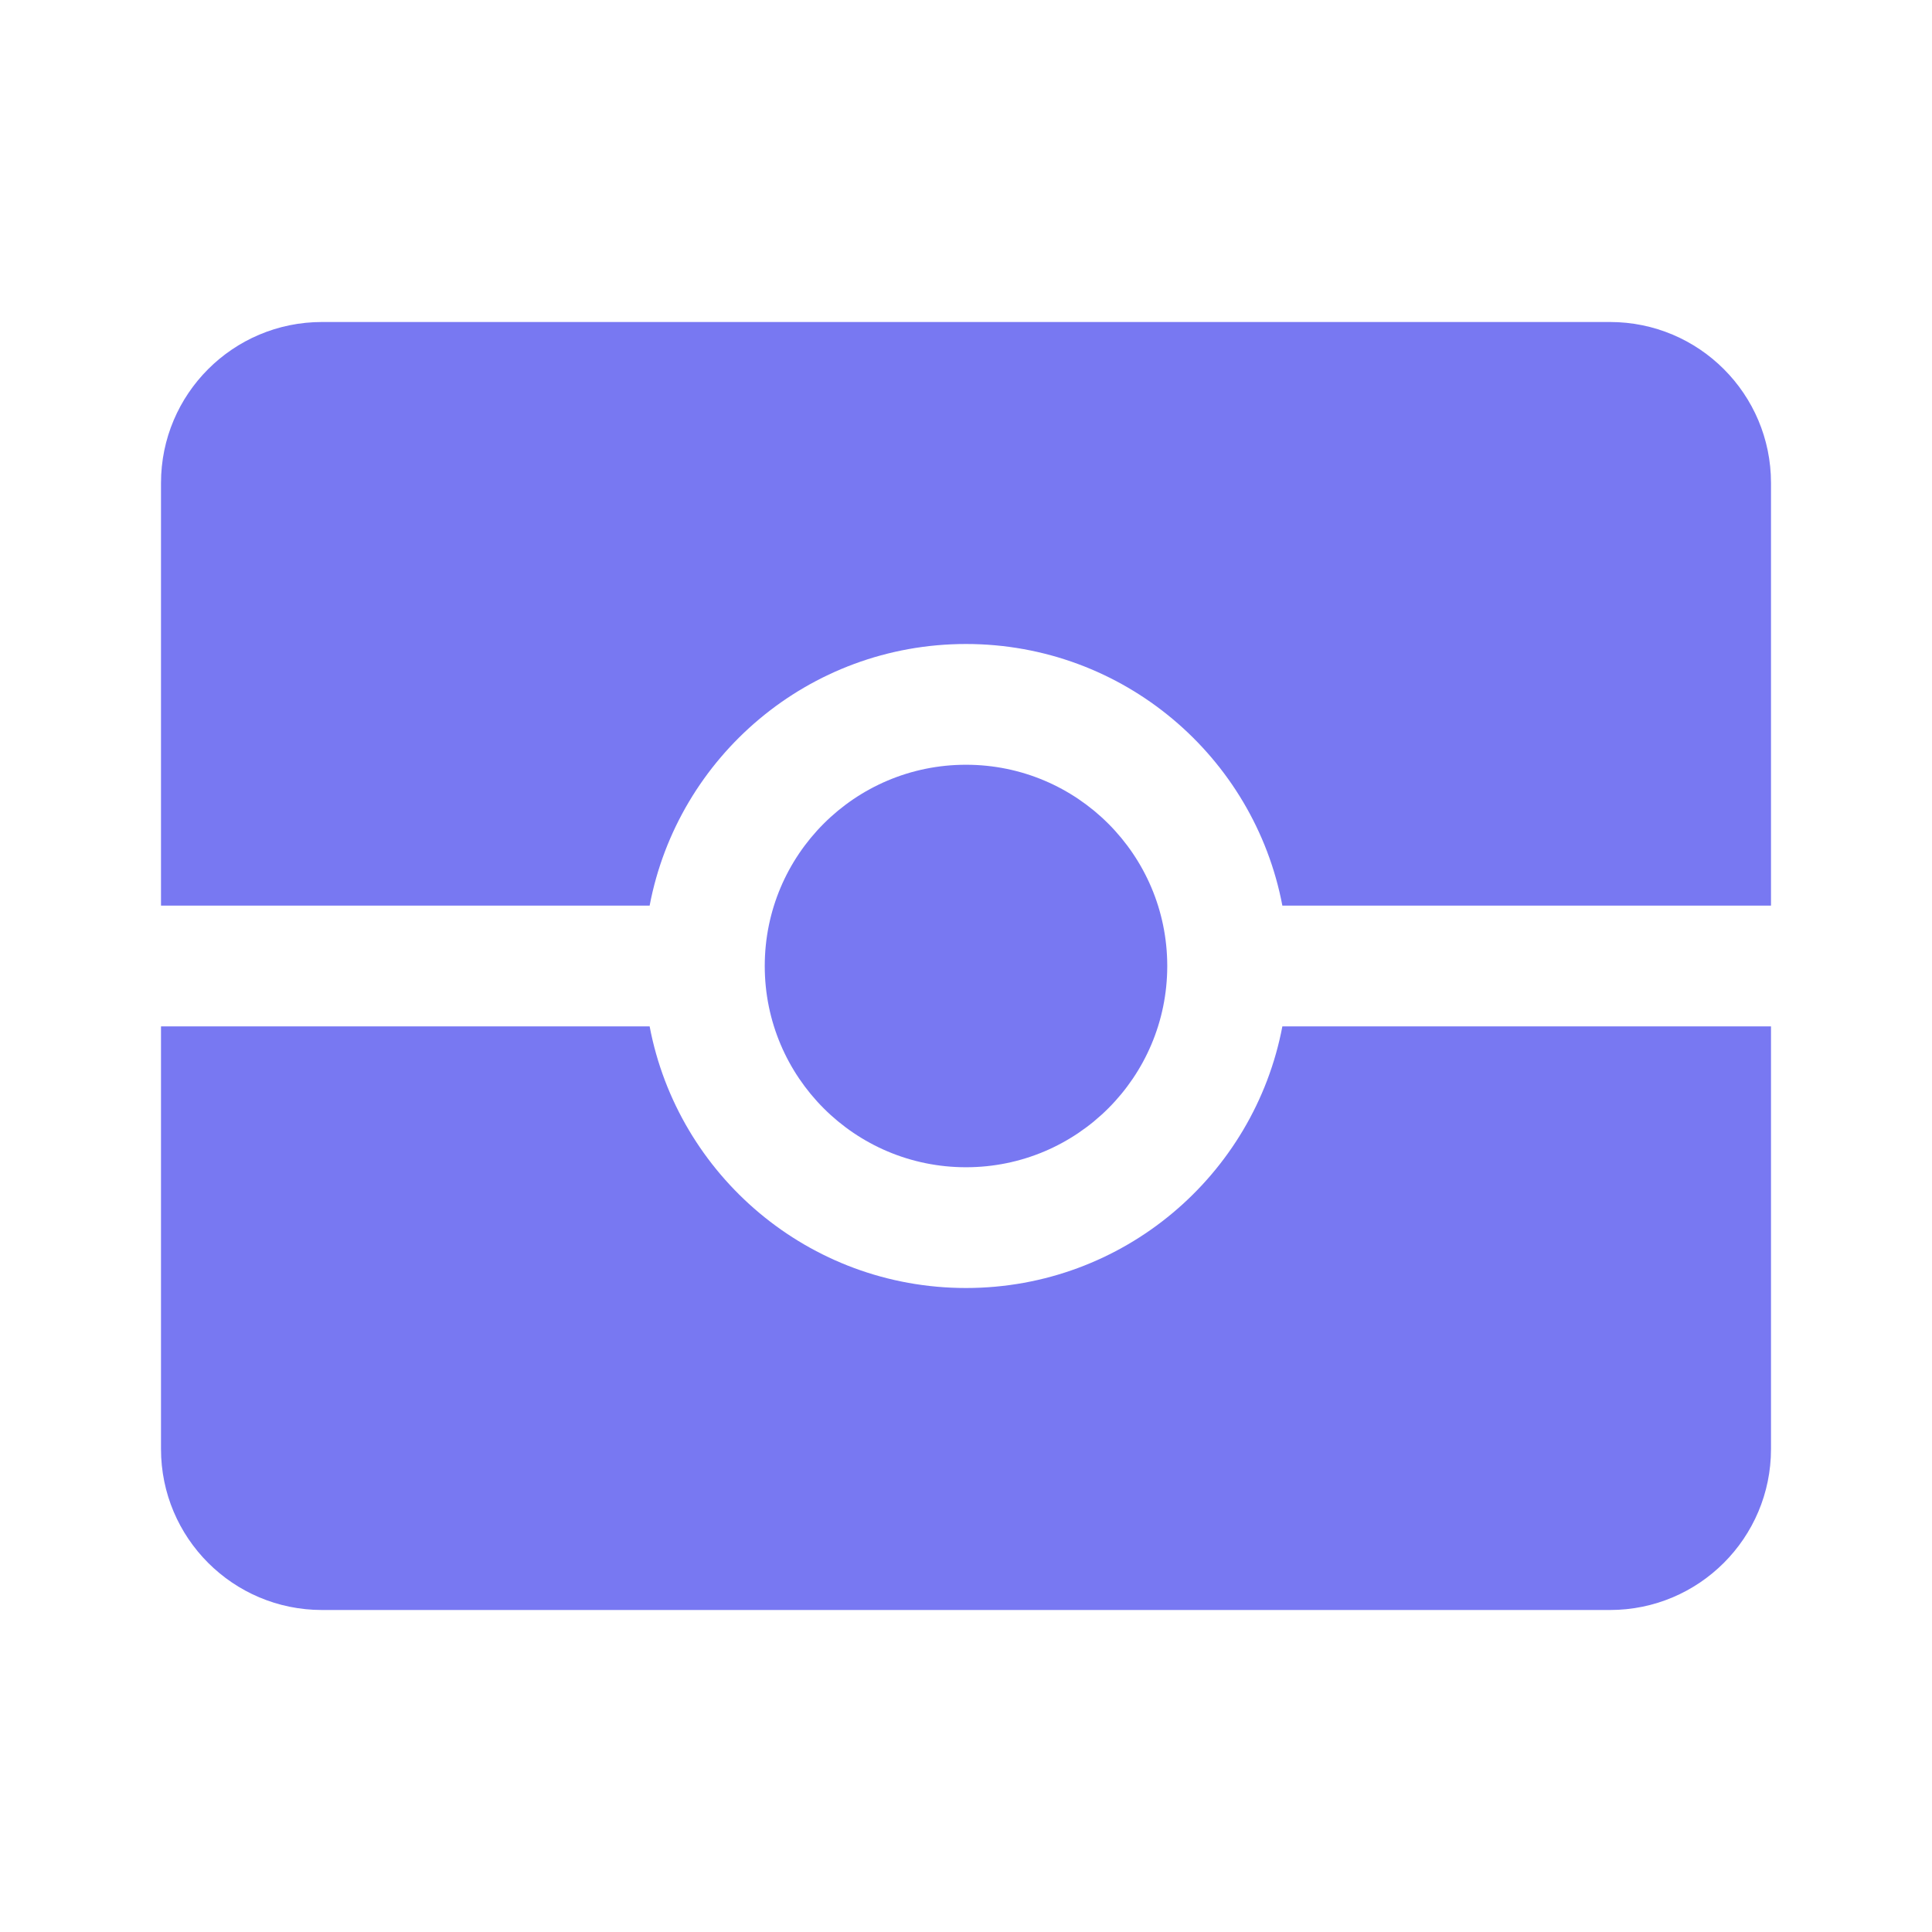 <svg width="24" height="24" viewBox="0 0 24 24" fill="none" xmlns="http://www.w3.org/2000/svg">
<g clip-path="url(#clip0_116_7705)">
<path d="M20 20C21.105 20 22 19.105 22 18L22 6C22 4.895 21.105 4 20 4L4 4C2.895 4 2 4.895 2 6L2 11.25H8.07C8.421 9.399 10.047 8 12 8C13.953 8 15.579 9.399 15.93 11.25H22V12.75H15.93C15.579 14.601 13.953 16 12 16C10.047 16 8.421 14.601 8.07 12.75H2L2 18C2 19.105 2.895 20 4 20H20Z" fill="#7878F2"/>
<path d="M14.5 12C14.5 13.381 13.381 14.5 12 14.5C10.619 14.5 9.5 13.381 9.5 12C9.5 10.619 10.619 9.5 12 9.5C13.381 9.5 14.5 10.619 14.5 12Z" fill="#7878F2"/>
</g>
<defs>
<clipPath id="clip0_116_7705">
<rect width="24" height="24" fill="white"/>
</clipPath>
</defs>
</svg>
